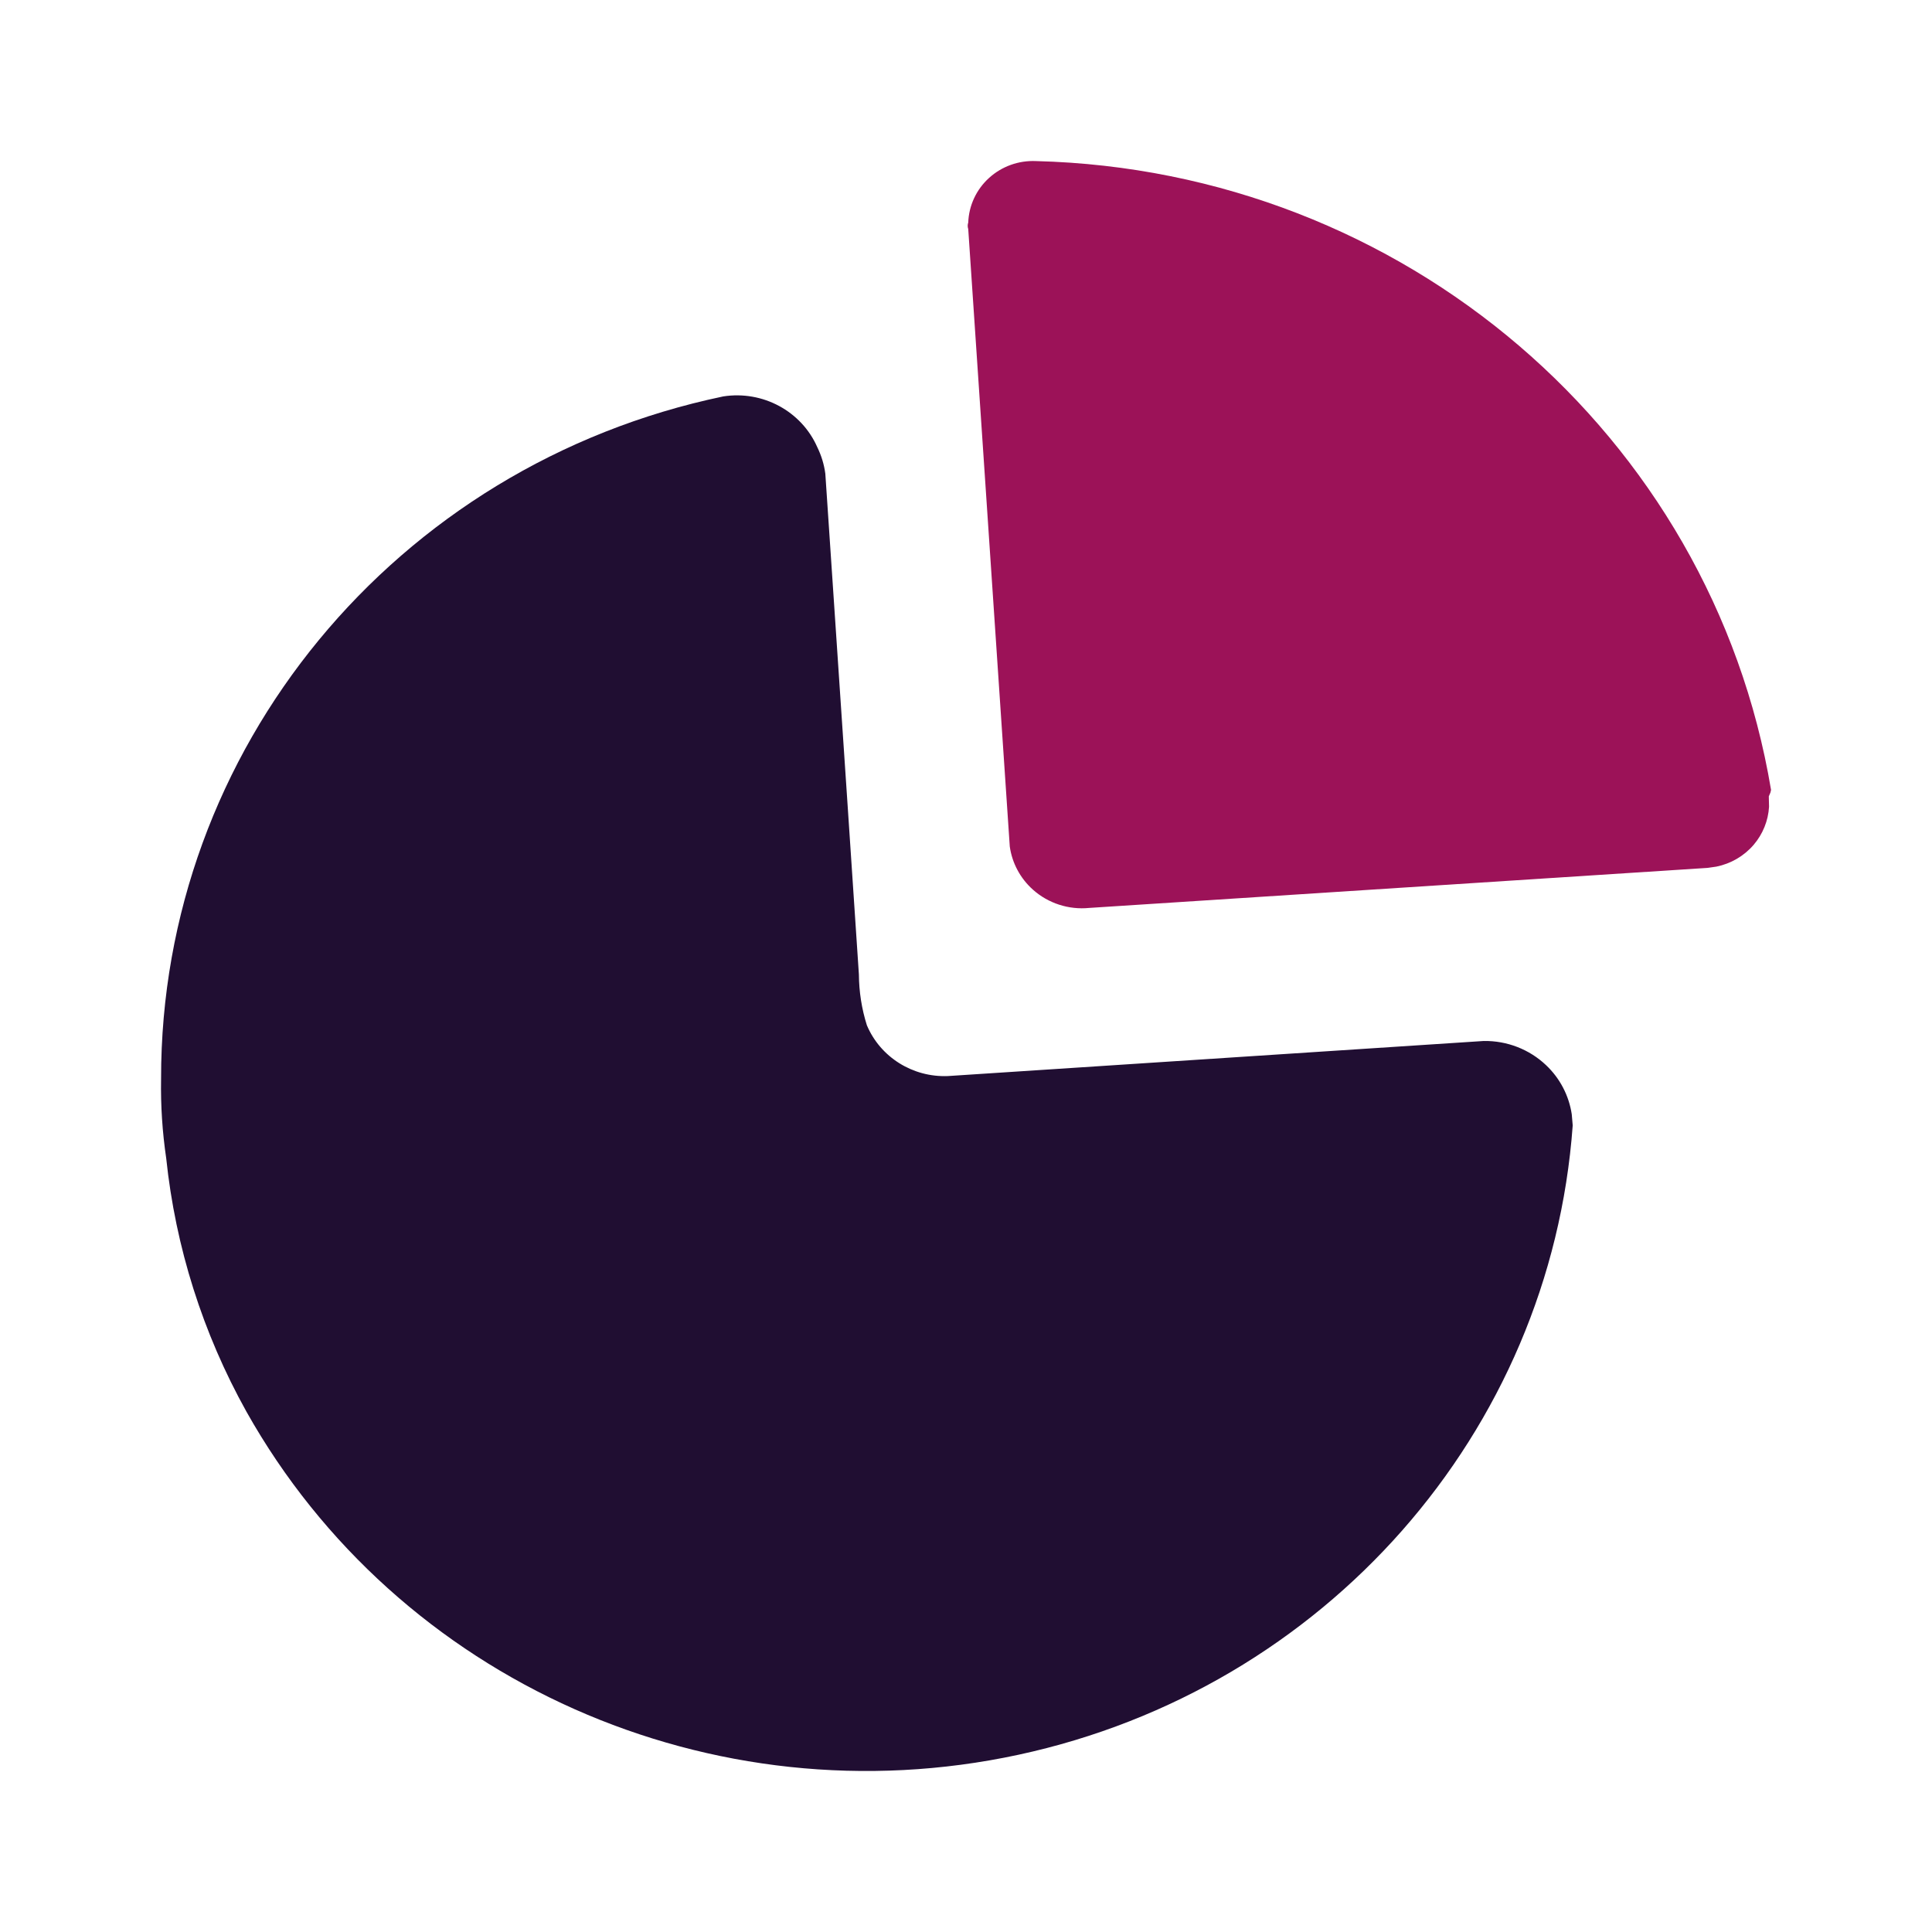 <svg width="32" height="32" viewBox="0 0 32 32" fill="none" xmlns="http://www.w3.org/2000/svg">
<path d="M13.537 7.407C13.605 7.546 13.65 7.694 13.67 7.846L14.041 13.366L14.226 16.14C14.228 16.425 14.272 16.709 14.358 16.981C14.581 17.51 15.117 17.846 15.699 17.823L24.575 17.242C24.96 17.236 25.331 17.38 25.607 17.642C25.838 17.86 25.986 18.146 26.033 18.454L26.049 18.64C25.681 23.727 21.946 27.969 16.87 29.064C11.794 30.159 6.589 27.846 4.081 23.38C3.358 22.082 2.907 20.656 2.753 19.185C2.689 18.75 2.66 18.31 2.668 17.87C2.66 12.417 6.544 7.703 11.979 6.566C12.634 6.464 13.275 6.811 13.537 7.407Z" fill="#200E32"/>
<path d="M17.16 2.668C23.24 2.822 28.35 7.194 29.334 13.083L29.324 13.127L29.297 13.19L29.301 13.363C29.287 13.593 29.199 13.814 29.046 13.993C28.886 14.179 28.669 14.305 28.429 14.354L28.283 14.375L18.042 15.038C17.701 15.072 17.362 14.962 17.109 14.736C16.898 14.548 16.763 14.293 16.725 14.02L16.037 3.793C16.025 3.759 16.025 3.721 16.037 3.687C16.047 3.405 16.171 3.138 16.382 2.947C16.593 2.755 16.873 2.655 17.16 2.668Z" fill="#9C1258"/>
</svg>
